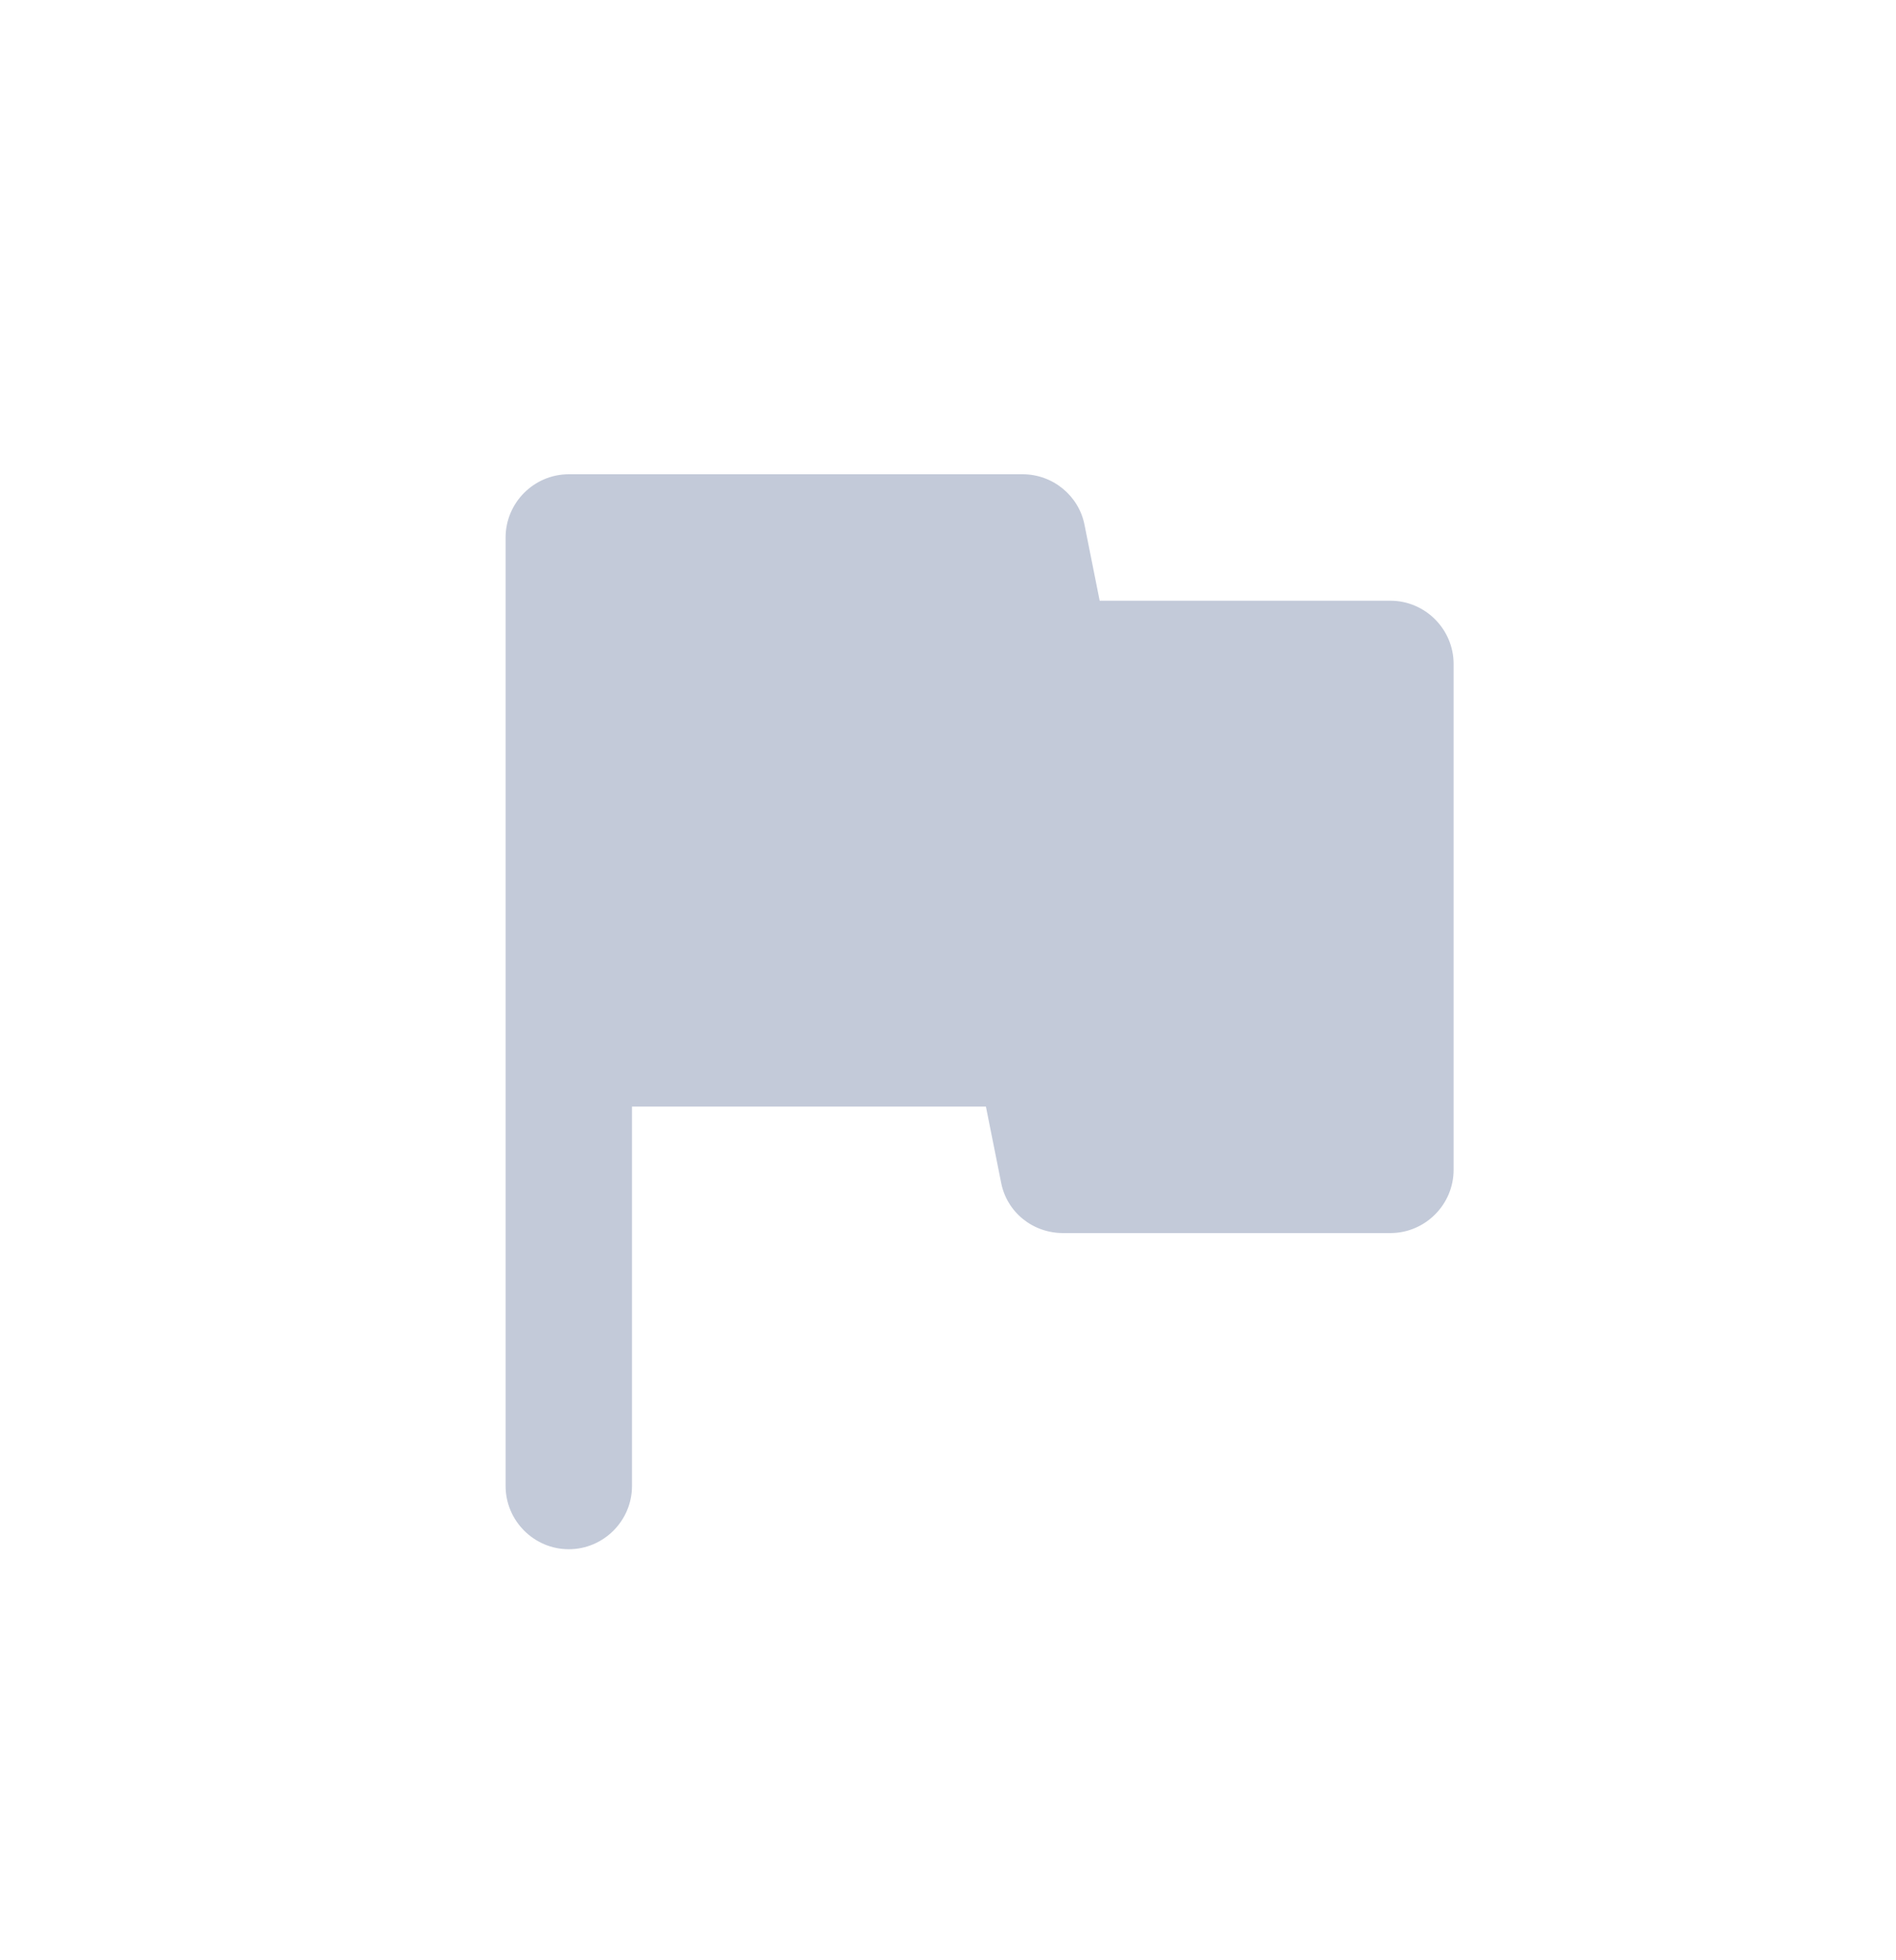 <svg width="30" height="31" viewBox="0 0 30 31" fill="none" xmlns="http://www.w3.org/2000/svg">
<g id="Content/flag">
<path id="Icon" fill-rule="evenodd" clip-rule="evenodd" d="M17.4 9.5L17.16 8.3C17.07 7.84 16.66 7.5 16.18 7.5H9C8.45 7.5 8 7.95 8 8.5V23.5C8 24.05 8.45 24.5 9 24.5C9.55 24.5 10 24.05 10 23.5V17.5H15.6L15.84 18.7C15.93 19.17 16.34 19.5 16.82 19.5H22C22.55 19.5 23 19.05 23 18.5V10.5C23 9.95 22.55 9.5 22 9.5H17.4Z" fill="#C3CAD9"/>
</g>
</svg>
